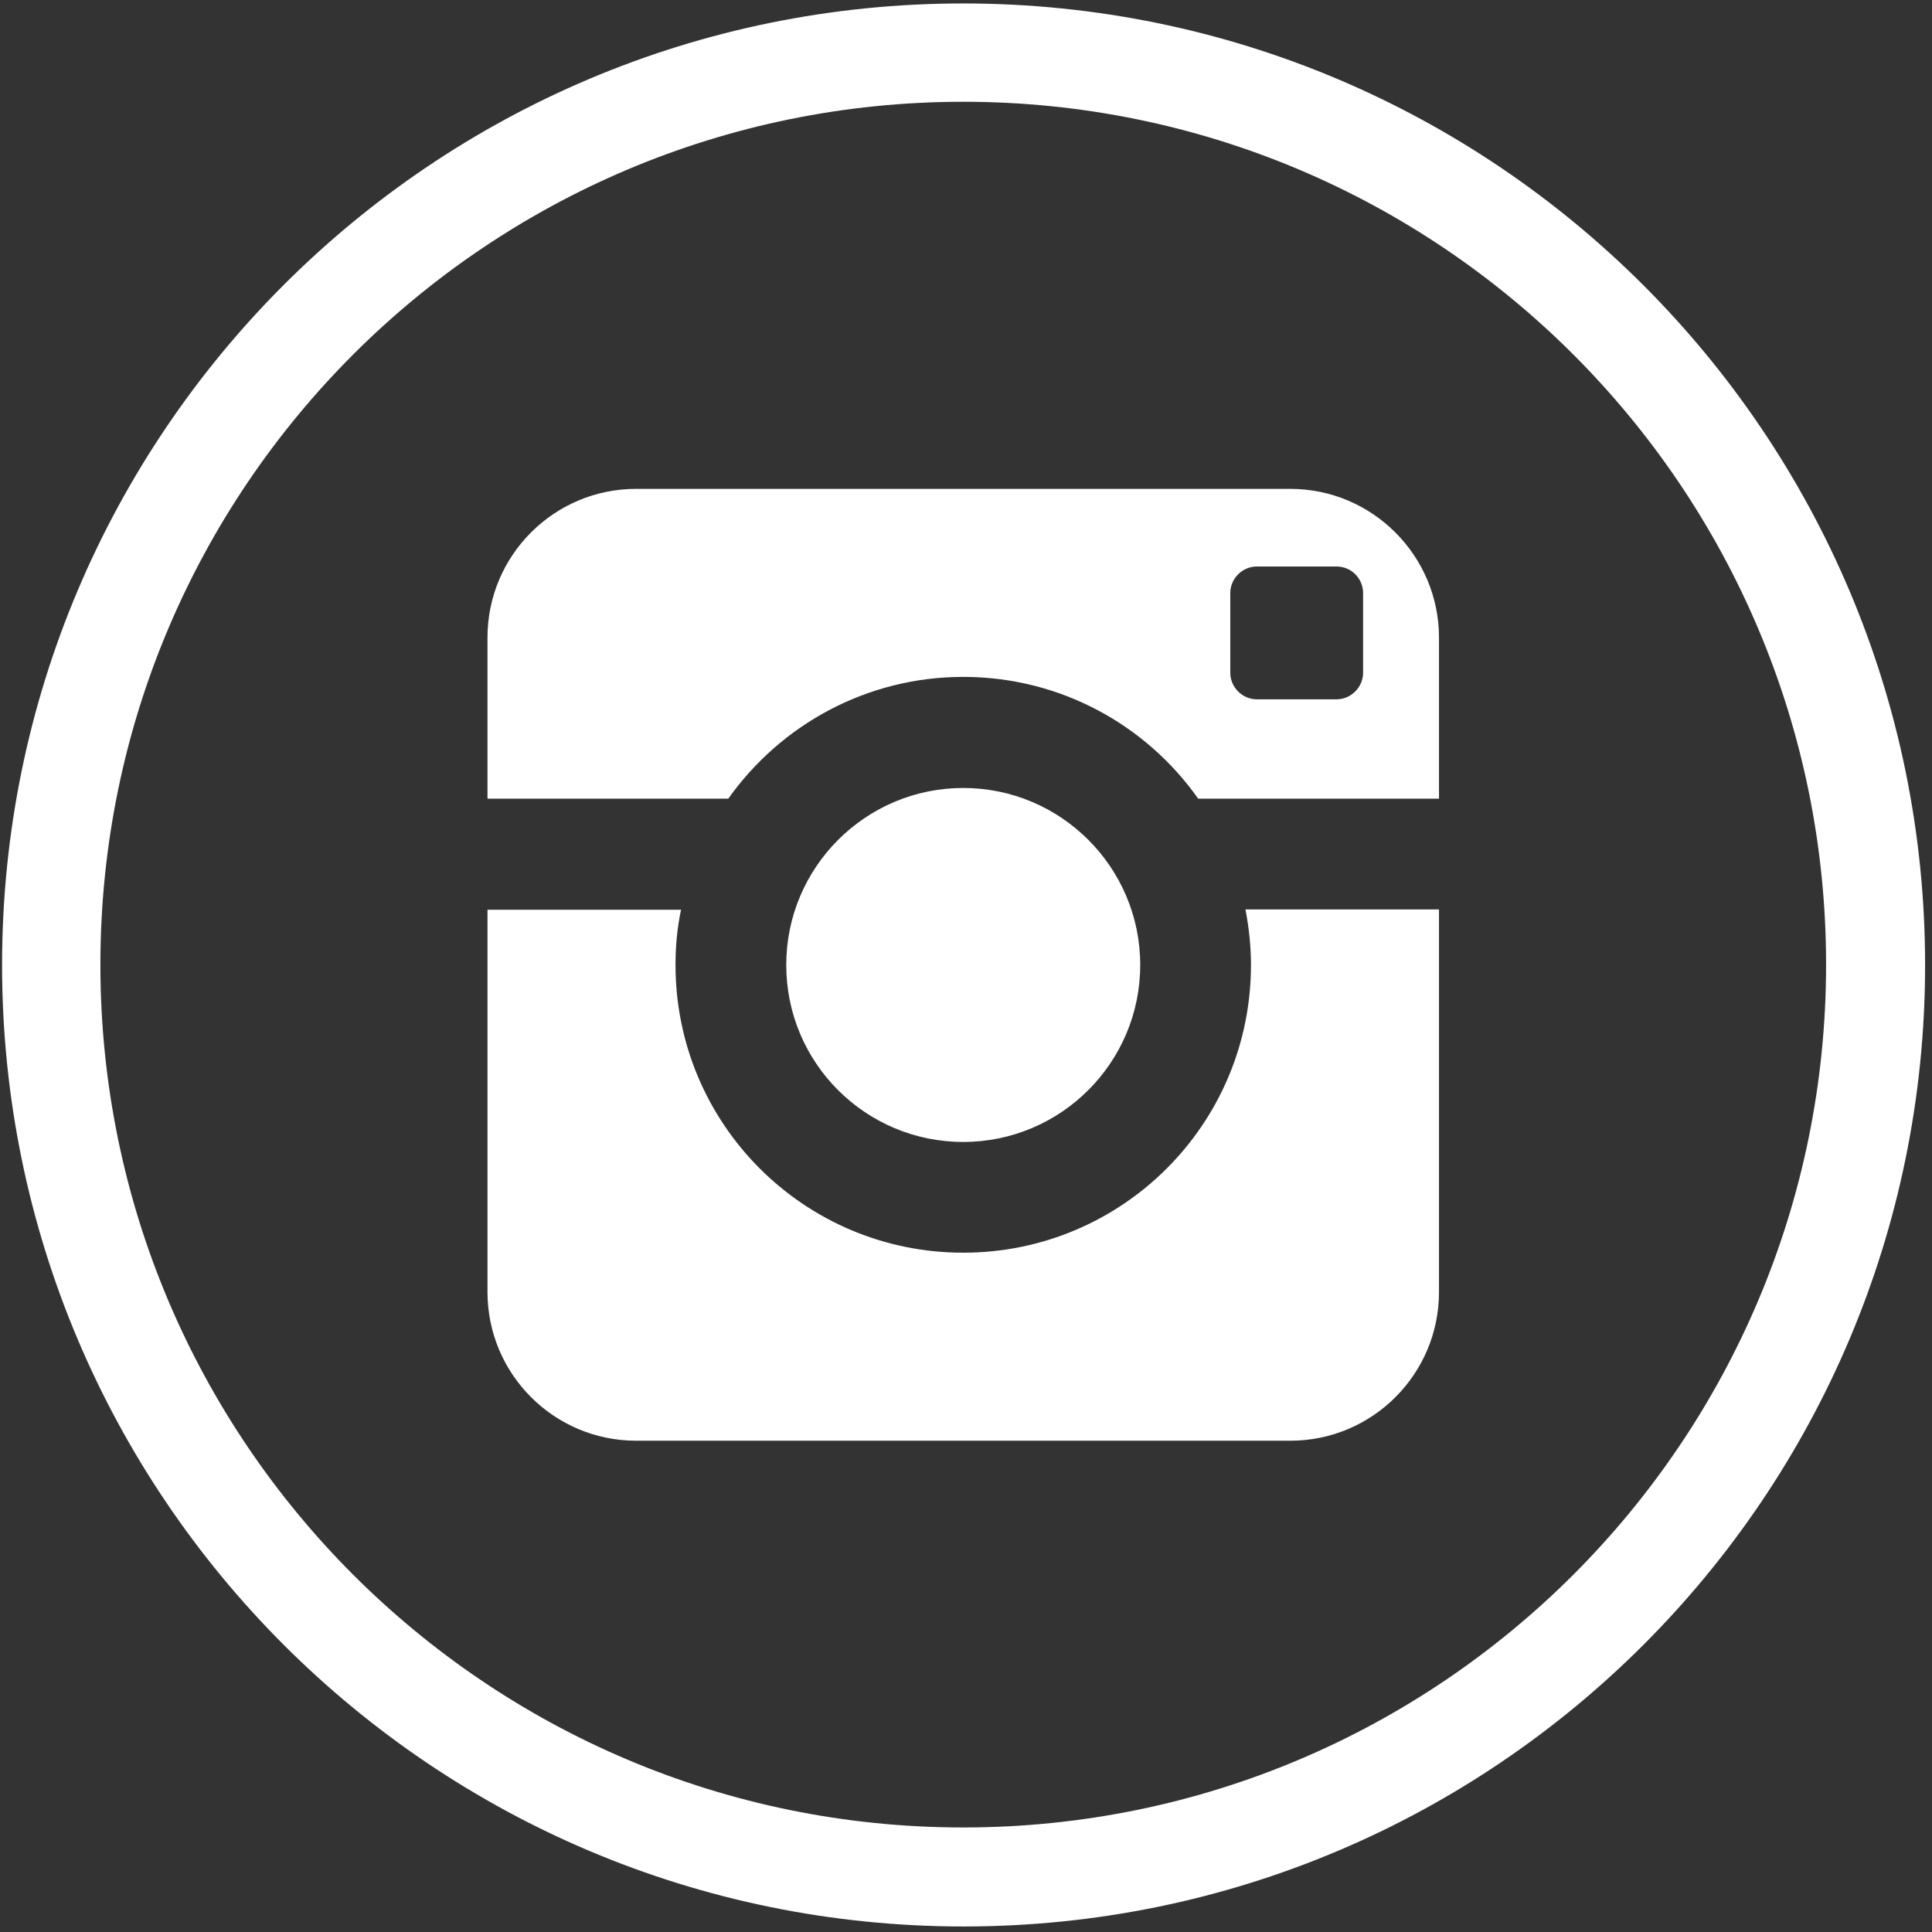 <?xml version="1.0" encoding="utf-8"?>
<!-- Generator: Adobe Illustrator 18.1.1, SVG Export Plug-In . SVG Version: 6.00 Build 0)  -->
<svg version="1.1" id="Layer_1" xmlns="http://www.w3.org/2000/svg" xmlns:xlink="http://www.w3.org/1999/xlink" x="0px" y="0px"
	 viewBox="0 0 560 560" enable-background="new 0 0 560 560" xml:space="preserve">
<rect x="0" y="0" width="560" height="560" fill="#333333" stroke="none"/>
<path fill="#FFFFFF" d="M362.6,279.7c0,46.1-37.3,83.4-83.4,83.4c-46.1,0-83.4-37.3-83.4-83.4c0-5.5,0.5-10.8,1.6-16h-56.1v110.8
	c0,23.8,19.3,43.1,43.1,43.1H374c23.8,0,43.1-19.3,43.1-43.1V263.6H361C362,268.8,362.6,274.2,362.6,279.7 M374,141.7H184.4
	c-23.8,0-43.1,19.3-43.1,43.1v46.7h69.8c15.1-21.3,40-35.3,68.1-35.3c28.1,0,53,13.9,68.1,35.3h69.8v-46.7
	C417.1,161.1,397.8,141.7,374,141.7 M395.1,195c0,4.2-3.5,7.7-7.7,7.7h-23.1c-4.2,0-7.7-3.5-7.7-7.7v-23.1c0-4.2,3.5-7.7,7.7-7.7
	h23.1c4.3,0,7.7,3.5,7.7,7.7V195z M330.5,279.7c0-28.3-23-51.3-51.3-51.3s-51.3,23-51.3,51.3c0,28.4,23,51.3,51.3,51.3
	S330.5,308,330.5,279.7 M279.2,1C125.3,1,0.6,125.8,0.6,279.7s124.8,278.7,278.7,278.7c153.9,0,278.7-124.8,278.7-278.7
	S433.1,1,279.2,1z M279.2,529.7c-138.1,0-250.1-112-250.1-250.1s112-250.1,250.1-250.1c138.1,0,250.1,112,250.1,250.1
	S417.3,529.7,279.2,529.7z"/>
</svg>
